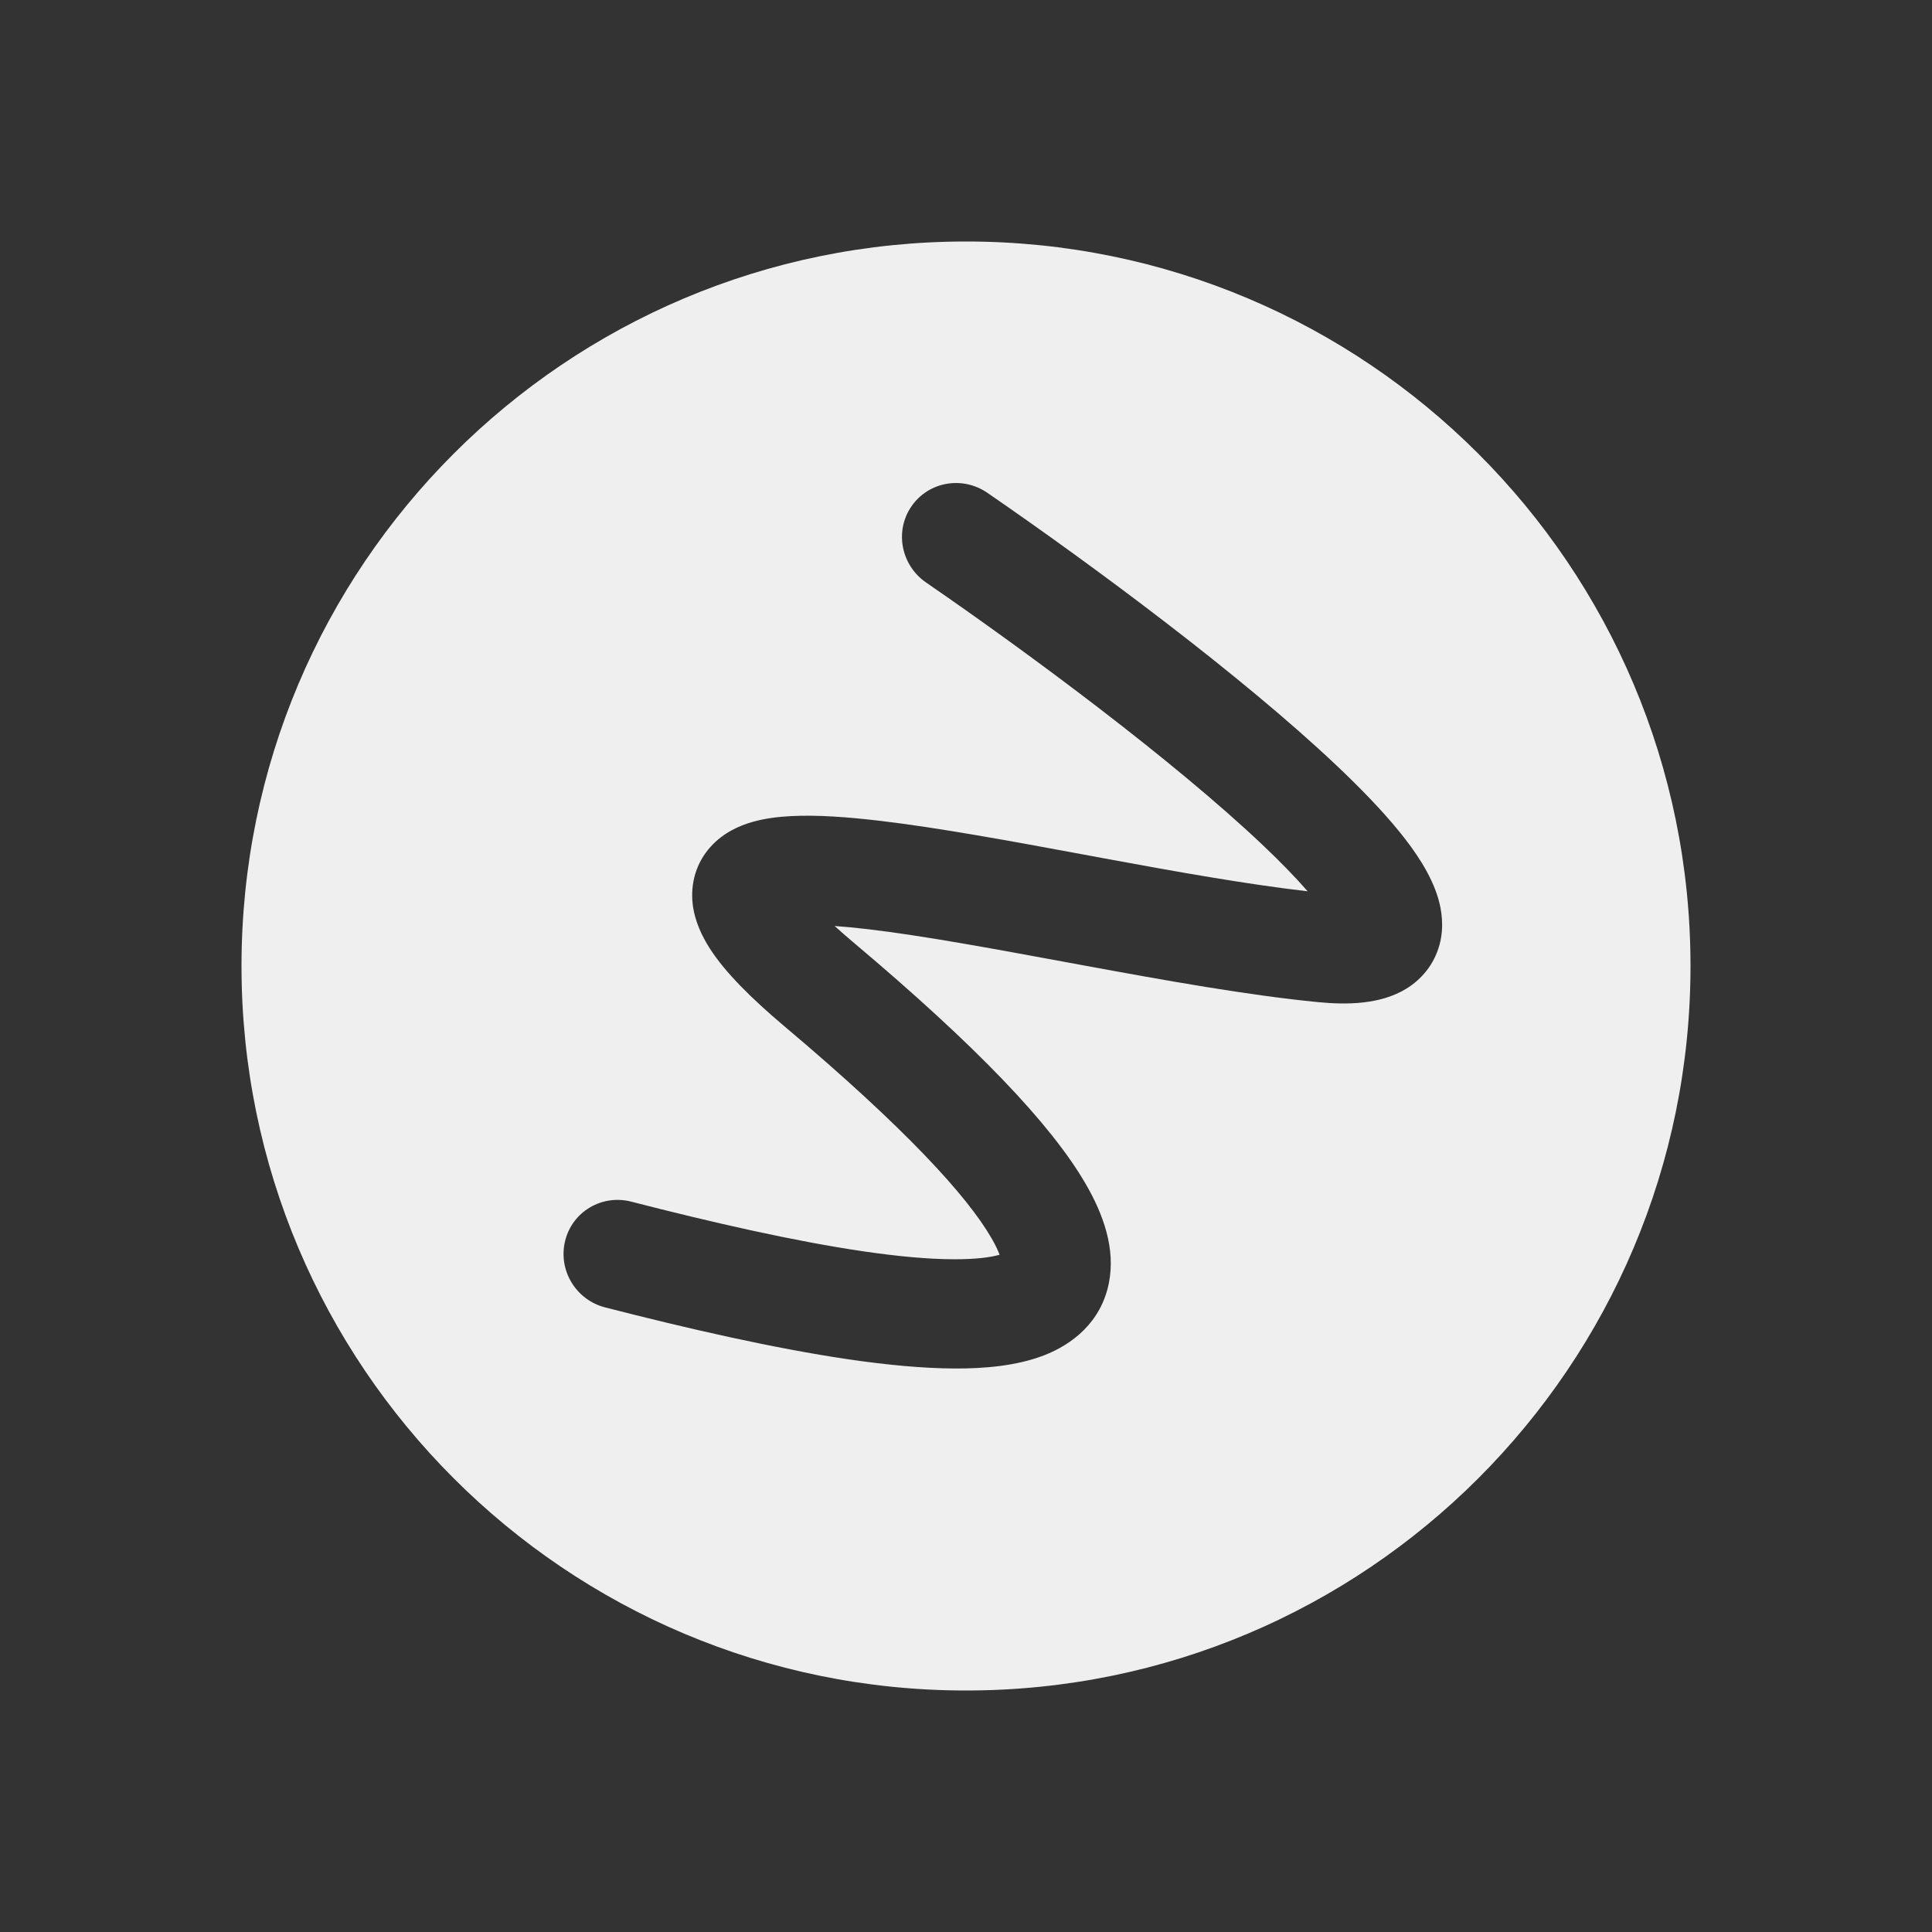 <svg width="24" height="24" viewBox="0 0 24 24" fill="none" xmlns="http://www.w3.org/2000/svg">
<rect x="0" y="0" width="24" height="24" fill="#333333" stroke="none"/>
<path fill-rule="evenodd" clip-rule="evenodd" d="M21 12C21 16.971 16.971 21 12 21C7.029 21 3 16.971 3 12C3 7.029 7.029 3 12 3C16.971 3 21 7.029 21 12ZM11.504 7.236C12.808 8.133 14.575 9.447 15.677 10.489C15.904 10.704 16.095 10.9 16.244 11.072C15.496 10.986 14.614 10.829 13.717 10.663L13.453 10.614C12.557 10.448 11.658 10.282 10.927 10.196C10.528 10.149 10.146 10.121 9.827 10.138C9.668 10.146 9.5 10.166 9.341 10.212C9.19 10.256 8.989 10.34 8.829 10.517C8.647 10.717 8.577 10.973 8.604 11.225C8.629 11.447 8.725 11.638 8.82 11.786C9.01 12.081 9.331 12.4 9.743 12.748C11.246 14.014 12.014 14.857 12.315 15.378C12.369 15.47 12.399 15.539 12.417 15.587C12.306 15.619 12.121 15.644 11.845 15.643C11.535 15.642 11.158 15.608 10.728 15.545C9.868 15.419 8.853 15.187 7.84 14.927C7.476 14.834 7.109 15.052 7.02 15.415C6.931 15.778 7.153 16.148 7.517 16.241C8.545 16.505 9.615 16.75 10.547 16.887C11.013 16.955 11.459 16.998 11.856 17C12.242 17.002 12.636 16.965 12.968 16.837C13.317 16.702 13.678 16.427 13.775 15.938C13.861 15.506 13.701 15.077 13.488 14.709C13.056 13.962 12.12 12.986 10.611 11.715C10.519 11.638 10.439 11.567 10.368 11.503C10.493 11.512 10.632 11.525 10.784 11.543C11.467 11.624 12.321 11.782 13.231 11.95L13.486 11.997C14.474 12.179 15.51 12.365 16.375 12.449C16.726 12.483 17.143 12.481 17.468 12.283C17.66 12.165 17.814 11.982 17.881 11.74C17.942 11.518 17.91 11.309 17.864 11.154C17.775 10.857 17.578 10.57 17.379 10.326C17.168 10.067 16.901 9.791 16.604 9.51C15.422 8.392 13.584 7.029 12.264 6.121C11.953 5.908 11.531 5.984 11.321 6.292C11.111 6.599 11.193 7.022 11.504 7.236Z" fill="#EFEFEF"/>
</svg>
